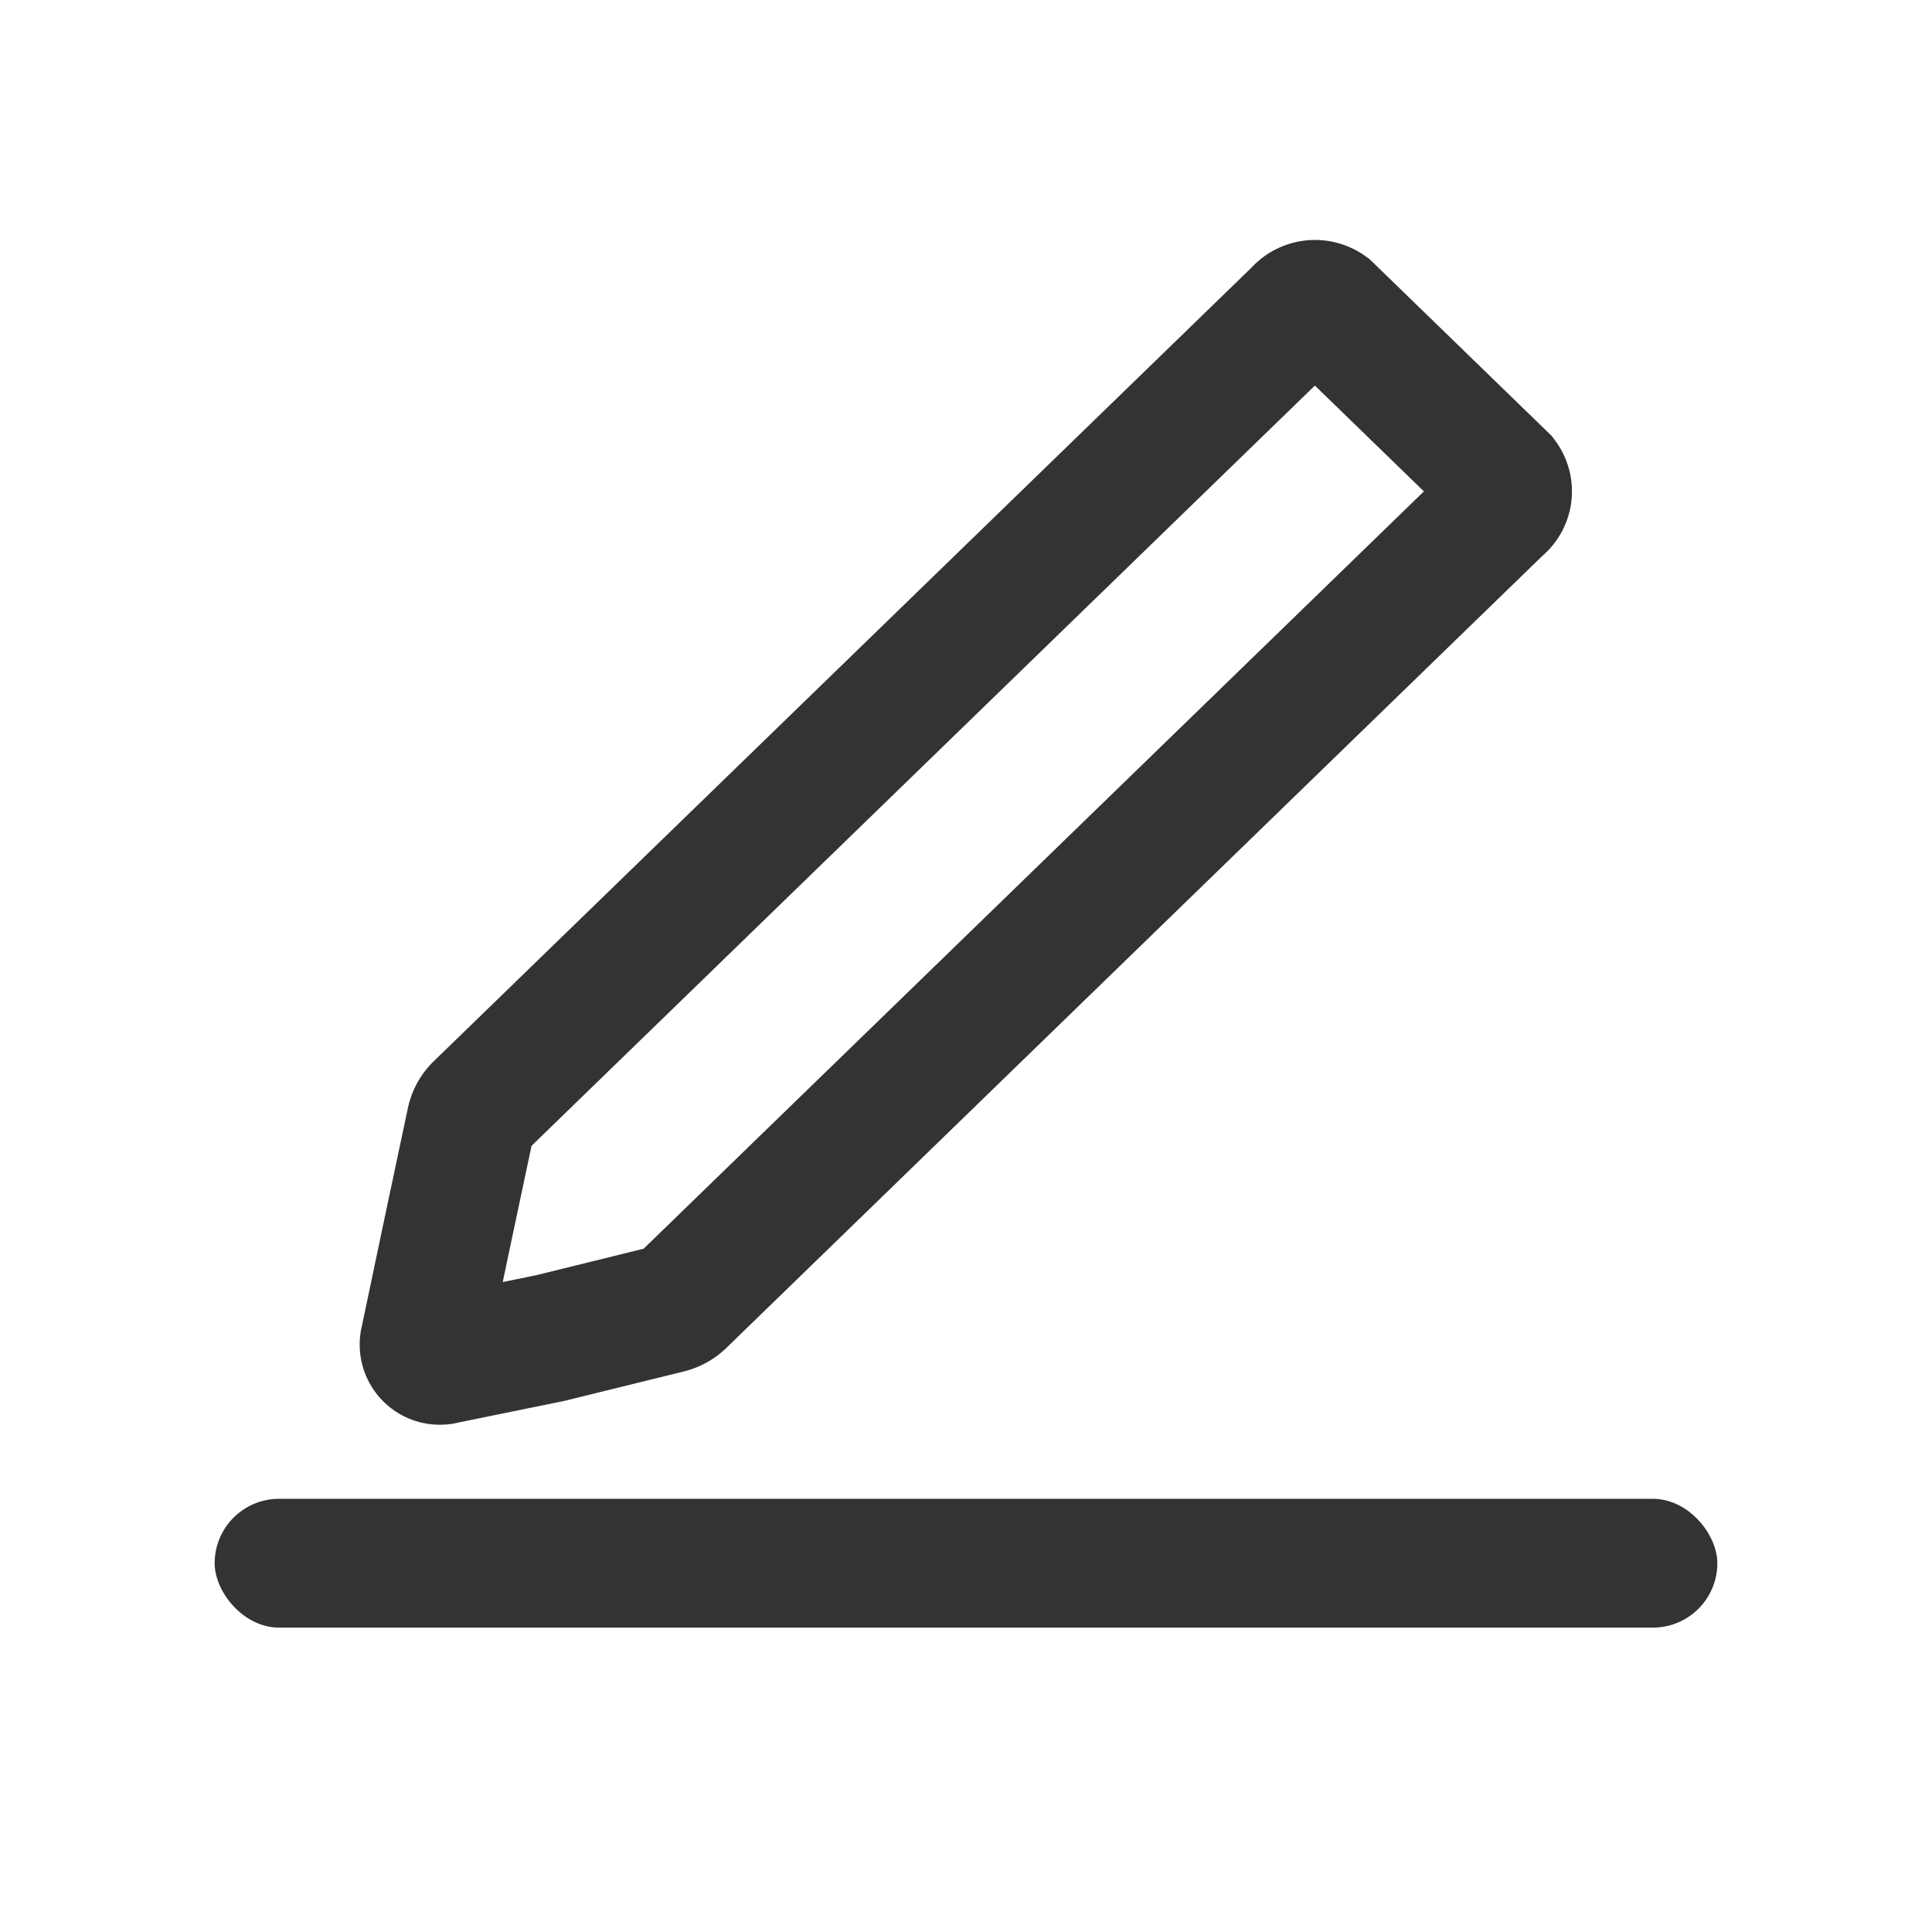 <svg xmlns="http://www.w3.org/2000/svg" width="18" height="18" viewBox="0 0 18 18">
  <defs>
    <style>
      .cls-1 {
        fill: #fff;
        stroke: #707070;
        opacity: 0;
      }

      .cls-2 {
        fill: #333;
      }

      .cls-3, .cls-5 {
        fill: none;
      }

      .cls-3 {
        stroke: #333;
        stroke-miterlimit: 10;
        stroke-width: 1.2px;
      }

      .cls-4 {
        stroke: none;
      }
    </style>
  </defs>
  <g id="组_19498" data-name="组 19498" transform="translate(-1203 -224)">
    <g id="矩形_13631" data-name="矩形 13631" class="cls-1" transform="translate(1203 224)">
      <rect class="cls-4" width="18" height="18"/>
      <rect class="cls-5" x="0.5" y="0.5" width="17" height="17"/>
    </g>
    <g id="组_19470" data-name="组 19470" transform="translate(1527 236.21)">
      <rect id="矩形_13630" data-name="矩形 13630" class="cls-2" width="14" height="1.2" rx="0.6" transform="translate(-322 1.754)"/>
      <path id="路径_24834" data-name="路径 24834" class="cls-3" d="M-291.128-2.078l7.624-7.4a.194.194,0,0,0,.036-.273l-1.632-1.584a.208.208,0,0,0-.281.035l-7.631,7.406a.256.256,0,0,0-.073.128l-.231,1.09-.2.952a.147.147,0,0,0,.186.181l.981-.2,1.1-.271A.272.272,0,0,0-291.128-2.078Z" transform="translate(-26.527 2)"/>
    </g>
  </g>
</svg>
